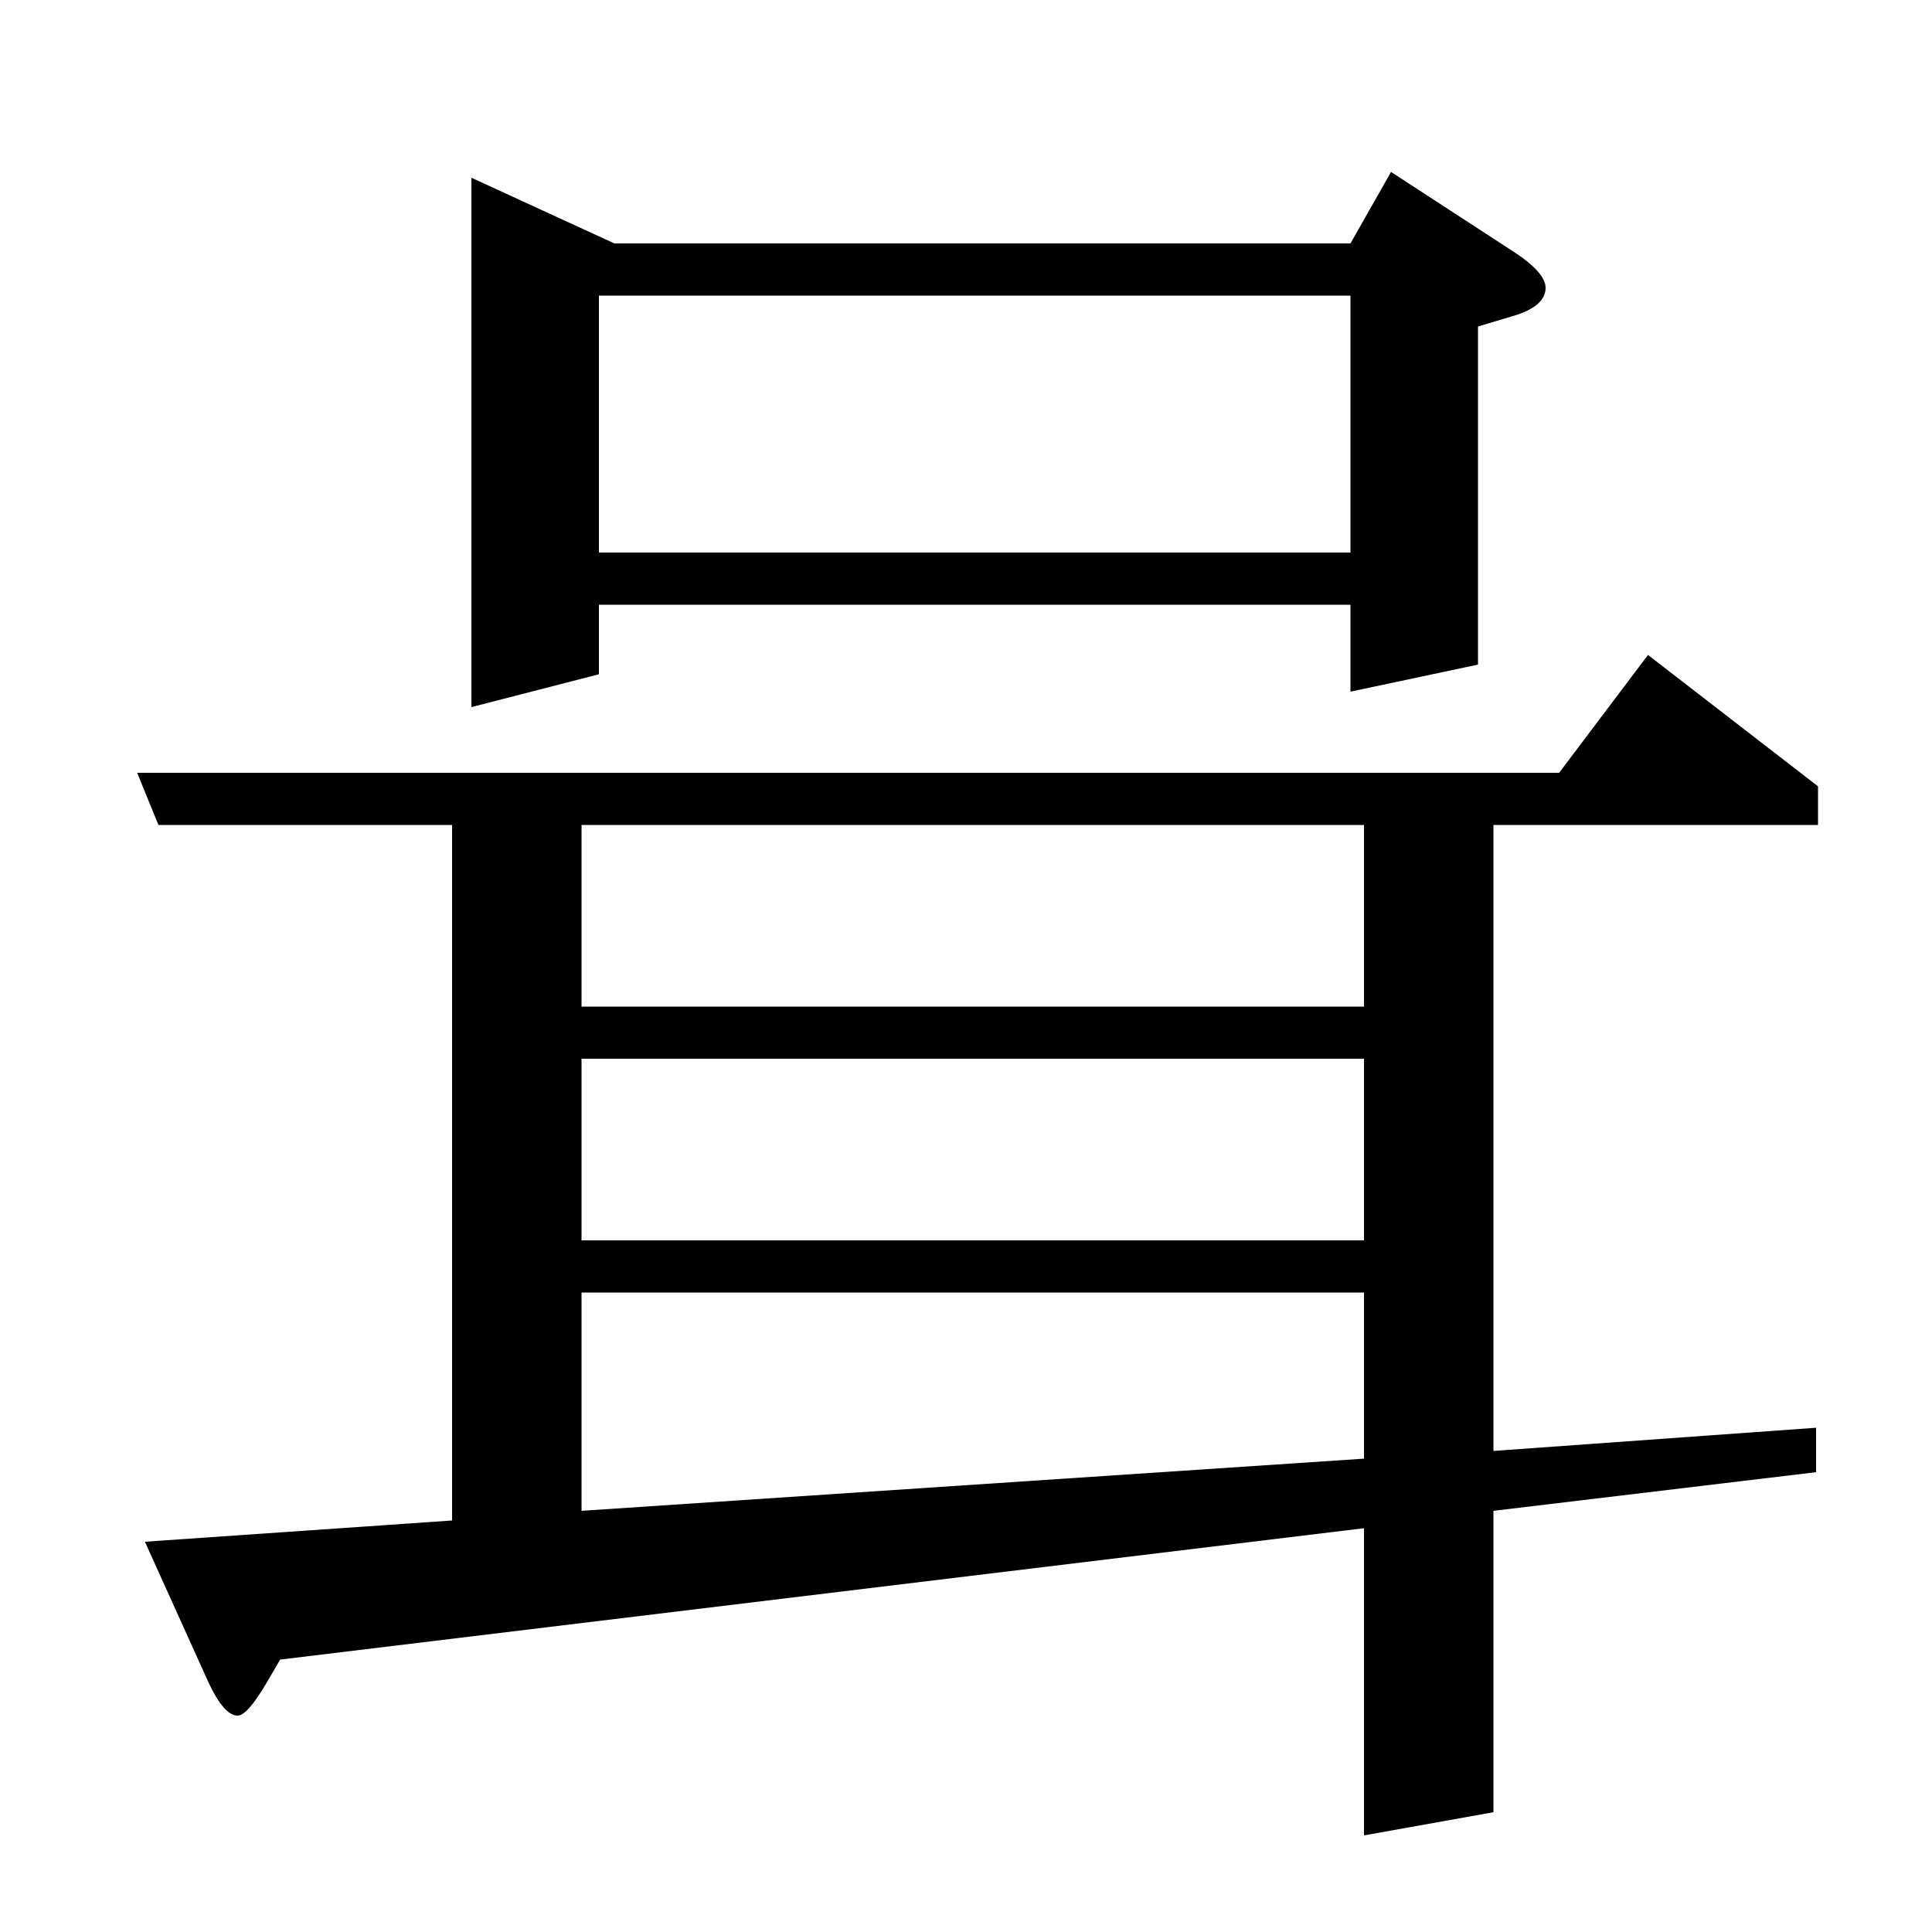 <?xml version="1.0" standalone="no"?>
<!DOCTYPE svg PUBLIC "-//W3C//DTD SVG 1.1//EN" "http://www.w3.org/Graphics/SVG/1.1/DTD/svg11.dtd" >
<svg xmlns="http://www.w3.org/2000/svg" xmlns:xlink="http://www.w3.org/1999/xlink" version="1.1" viewBox="0 -120 1000 1000">
  <g transform="matrix(1 0 0 -1 0 880)">
   <path fill="currentColor"
d="M244 908l74 -34h381l21 37l63 -41q17 -11 17 -19q0 -9 -15 -14l-20 -6v-175l-66 -14v45h-389v-36l-66 -17v274zM310 714h389v133h-389v-133zM853 661l88 -68v-20h-168v-324l167 12v-23l-167 -20v-156l-67 -12v159l-561 -68l-7 -12q-10 -17 -15 -17q-7 0 -15 17l-33 73
l159 11v360h-152l-11 27h736zM301 218l405 27v86h-405v-113zM301 358h405v94h-405v-94zM301 479h405v94h-405v-94z" />
  </g>

</svg>

